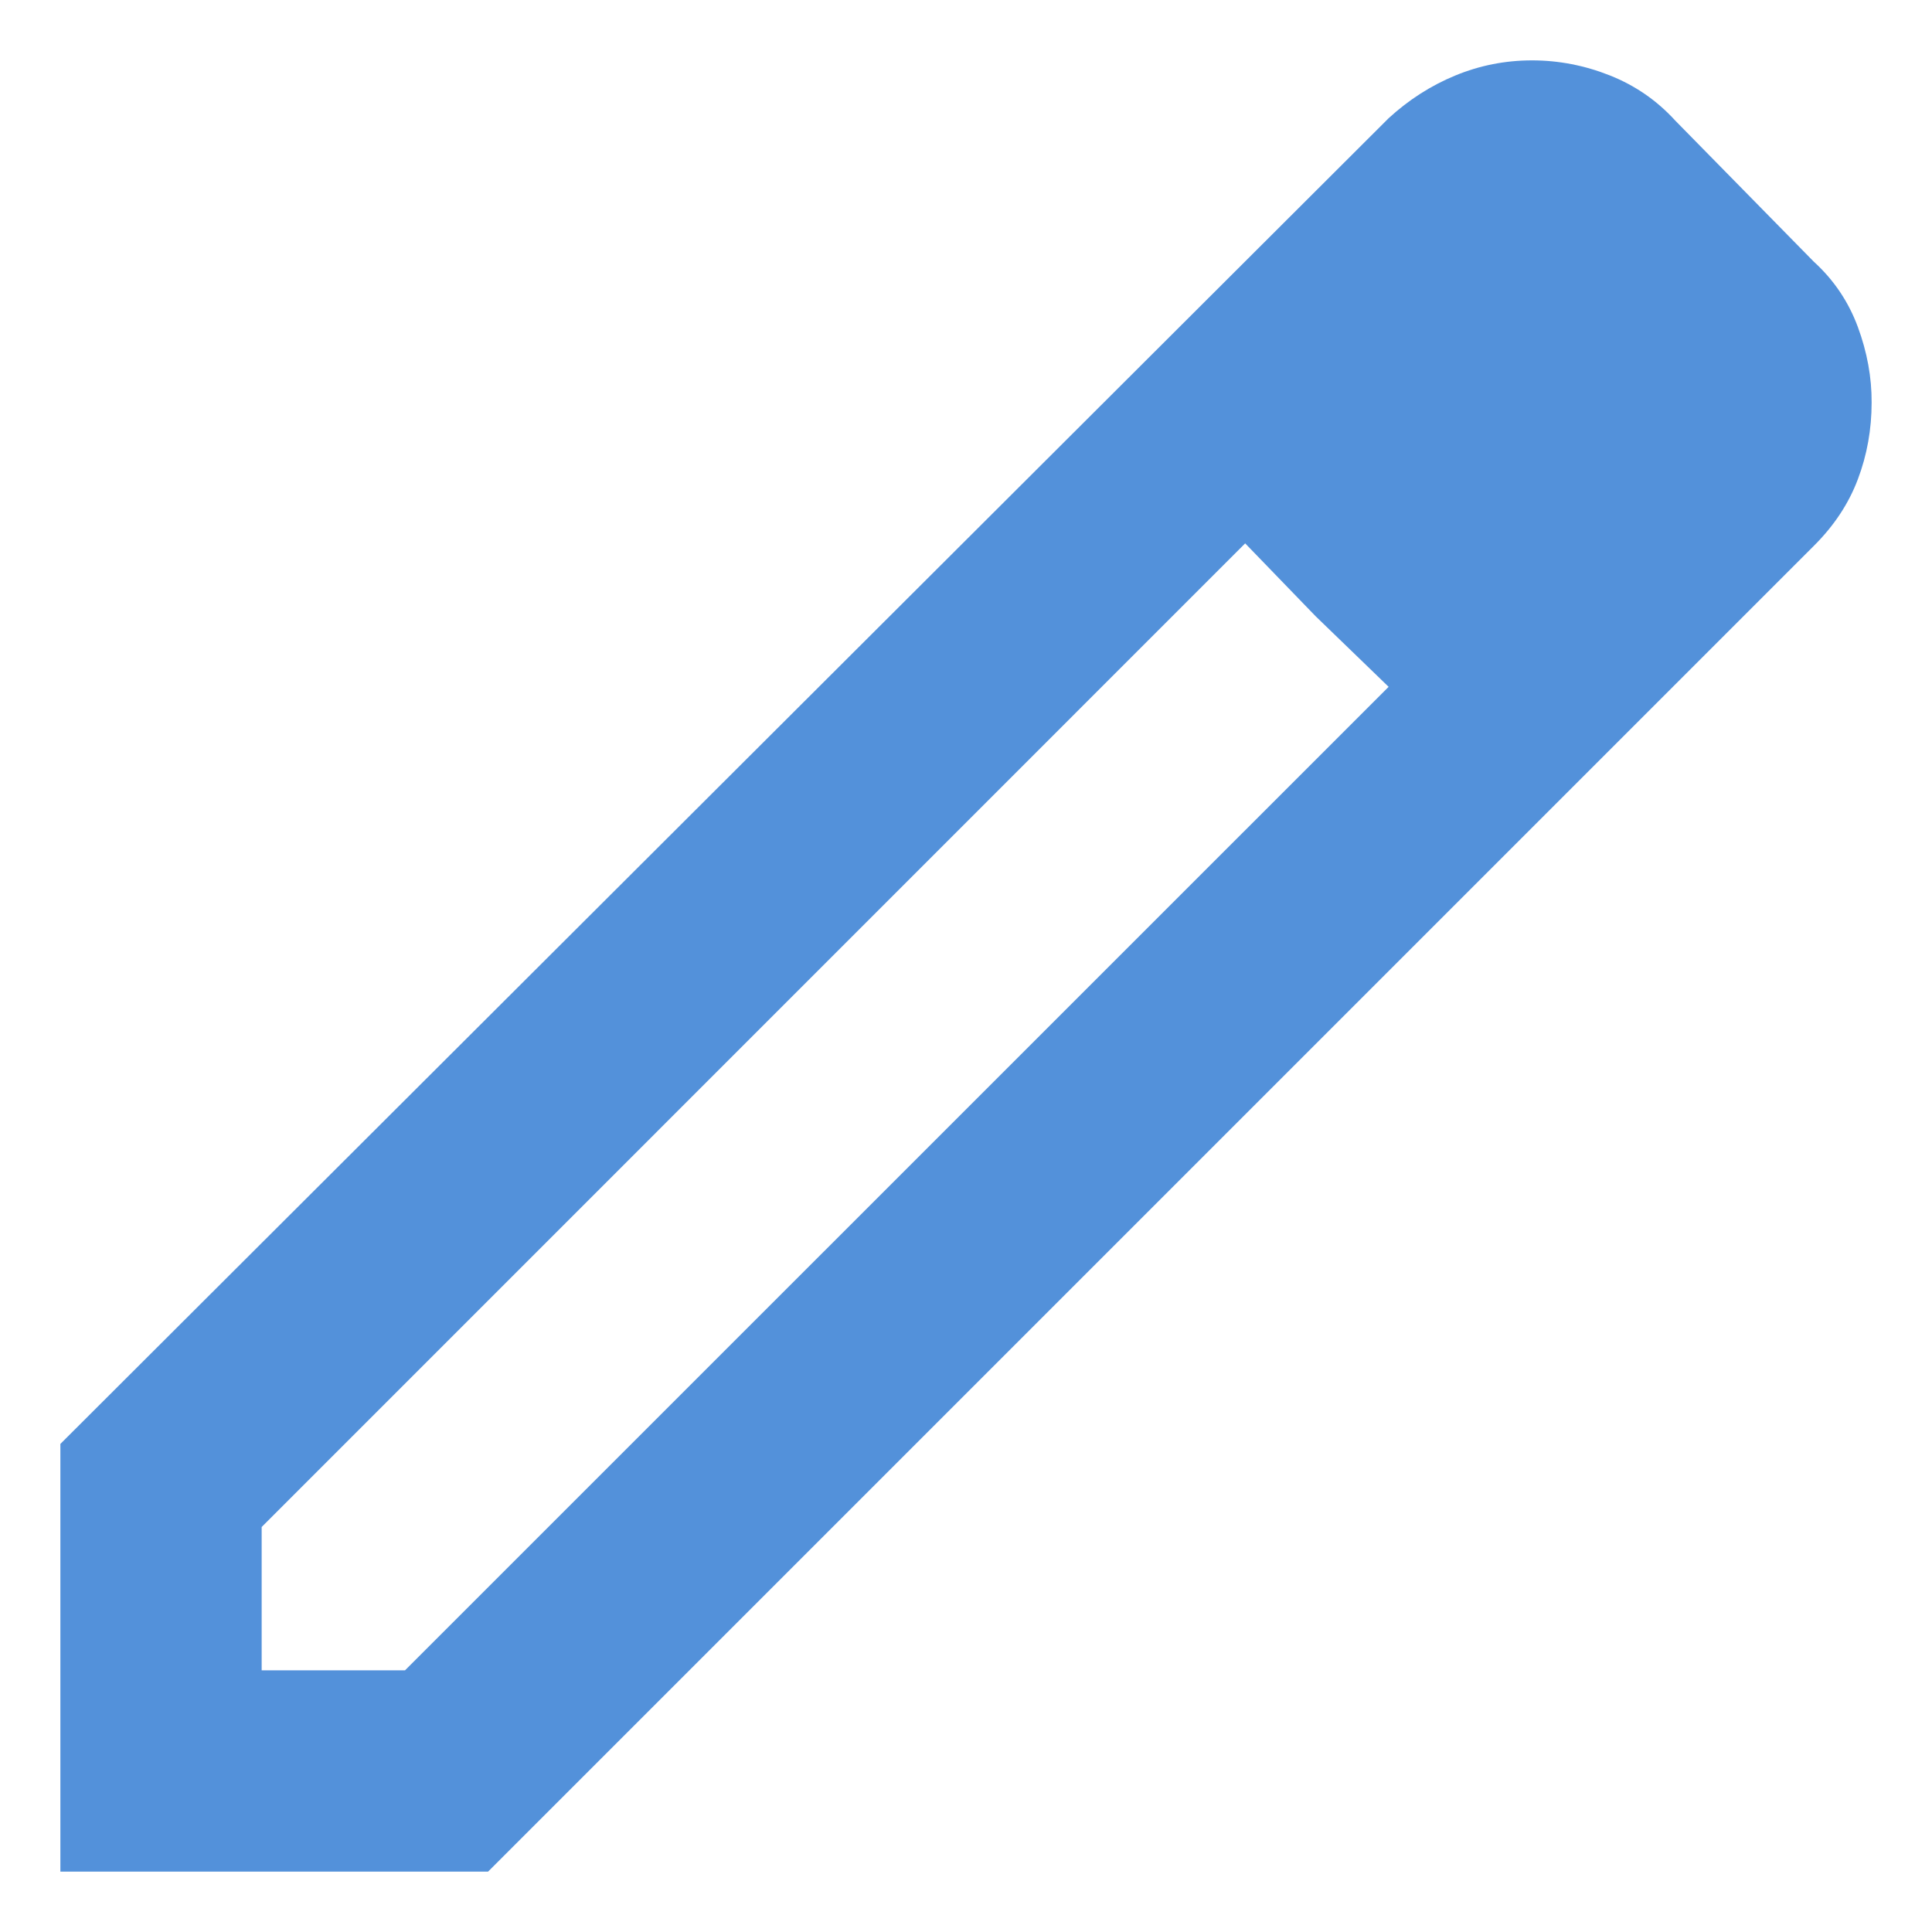<svg width="16" height="16" viewBox="0 0 16 16" fill="none" xmlns="http://www.w3.org/2000/svg">
<path d="M2.167 13.833H3.354L11.5 5.688L10.312 4.5L2.167 12.646V13.833ZM0.5 15.5V11.958L11.5 0.979C11.667 0.826 11.851 0.708 12.053 0.625C12.254 0.542 12.466 0.5 12.688 0.5C12.909 0.5 13.124 0.542 13.333 0.625C13.542 0.708 13.723 0.833 13.875 1L15.021 2.167C15.188 2.319 15.309 2.5 15.386 2.708C15.463 2.917 15.501 3.125 15.5 3.333C15.5 3.556 15.462 3.768 15.386 3.969C15.31 4.171 15.188 4.355 15.021 4.521L4.042 15.5H0.5ZM10.896 5.104L10.312 4.5L11.5 5.688L10.896 5.104Z" fill="#5391DA"/>
</svg>
